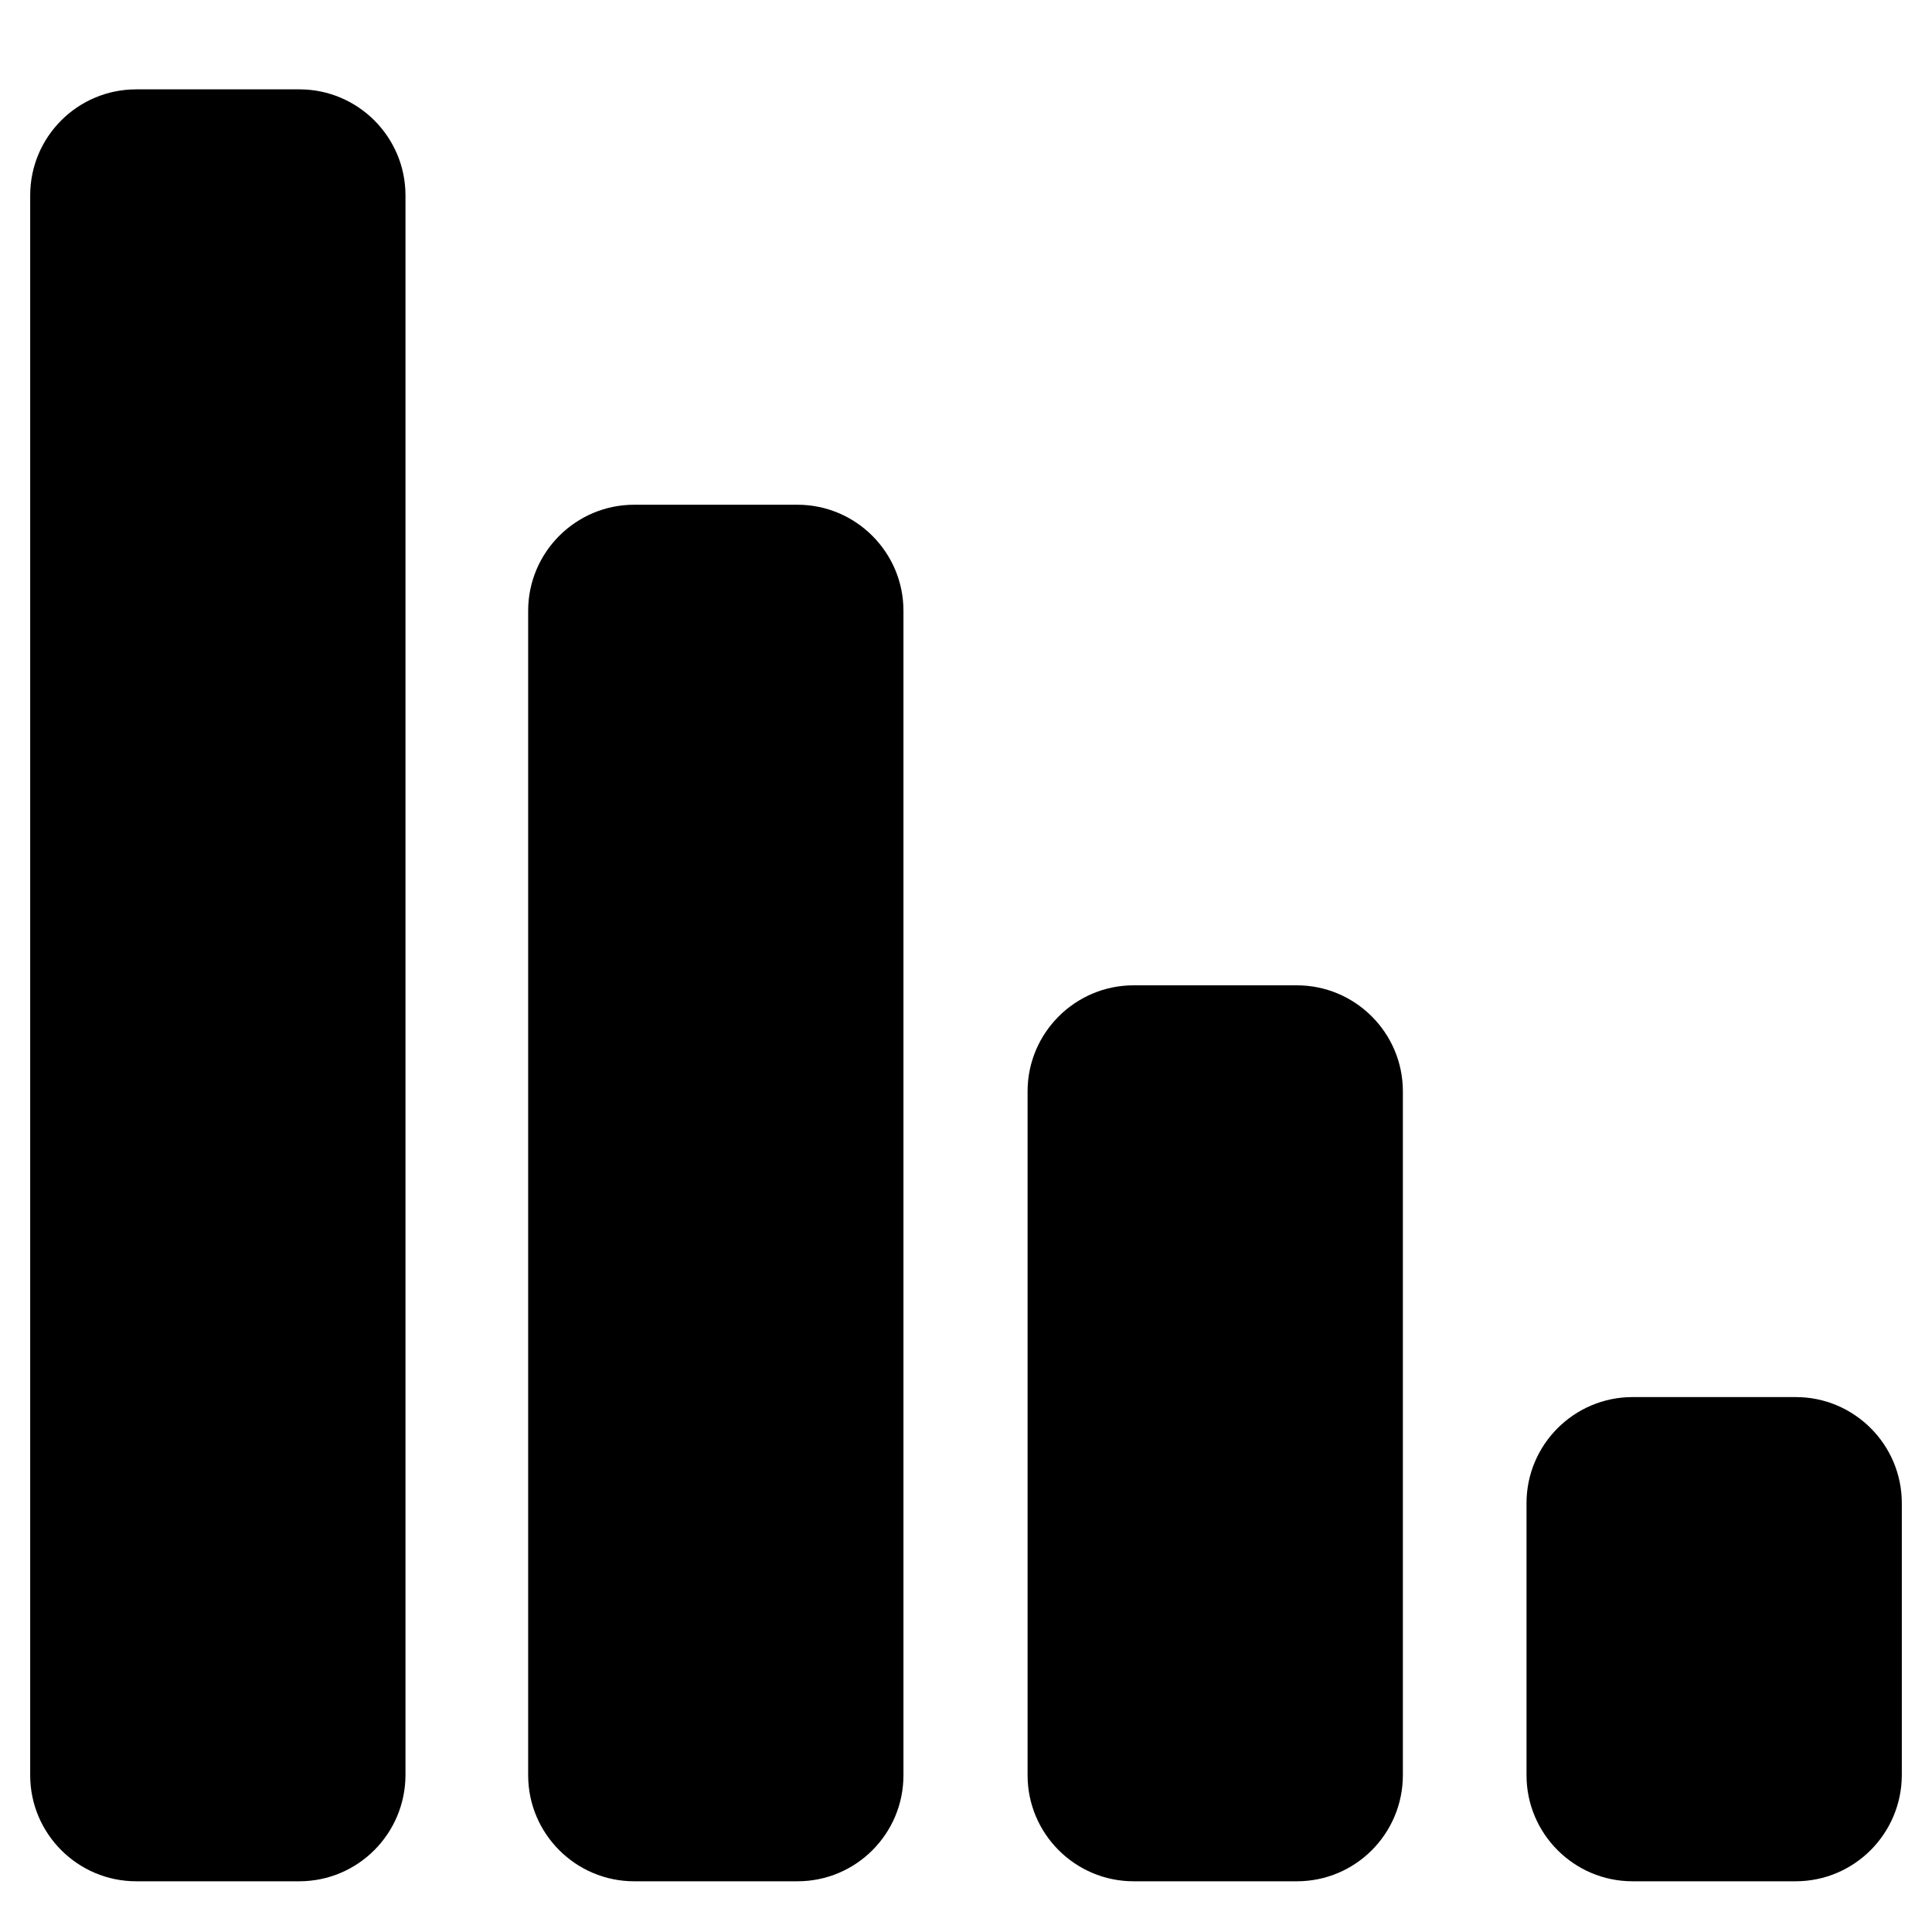 <?xml version="1.0" encoding="utf-8"?>
<!-- Generator: Adobe Illustrator 24.1.2, SVG Export Plug-In . SVG Version: 6.00 Build 0)  -->
<svg version="1.1" id="Capa_1" xmlns="http://www.w3.org/2000/svg" xmlns:xlink="http://www.w3.org/1999/xlink" x="0px" y="0px"
	 viewBox="0 0 800 800" style="enable-background:new 0 0 800 800;" xml:space="preserve">
<path d="M123.9,779H56.4c-24.2,0-43.9-19.7-43.9-43.9V80.9C12.5,56.7,32.1,37,56.4,37h67.6c24.2,0,43.9,19.7,43.9,43.9v654.2
	C167.8,759.3,148.2,779,123.9,779z"/>
<path d="M330.2,779h-67.6c-24.2,0-43.9-19.7-43.9-43.9V252.9c0-24.2,19.7-43.9,43.9-43.9h67.6c24.2,0,43.9,19.7,43.9,43.9v482.2
	C374.1,759.3,354.5,779,330.2,779z"/>
<path d="M537,779h-67.6c-24.2,0-43.9-19.7-43.9-43.9V451.9c0-24.2,19.7-43.9,43.9-43.9H537c24.2,0,43.9,19.7,43.9,43.9v283.1
	C580.9,759.3,561.3,779,537,779z"/>
<path d="M743.5,779H676c-24.2,0-43.9-19.7-43.9-43.9V622.4c0-24.2,19.7-43.9,43.9-43.9h67.6c24.2,0,43.9,19.7,43.9,43.9v112.7
	C787.4,759.3,767.8,779,743.5,779z"/>
</svg>
